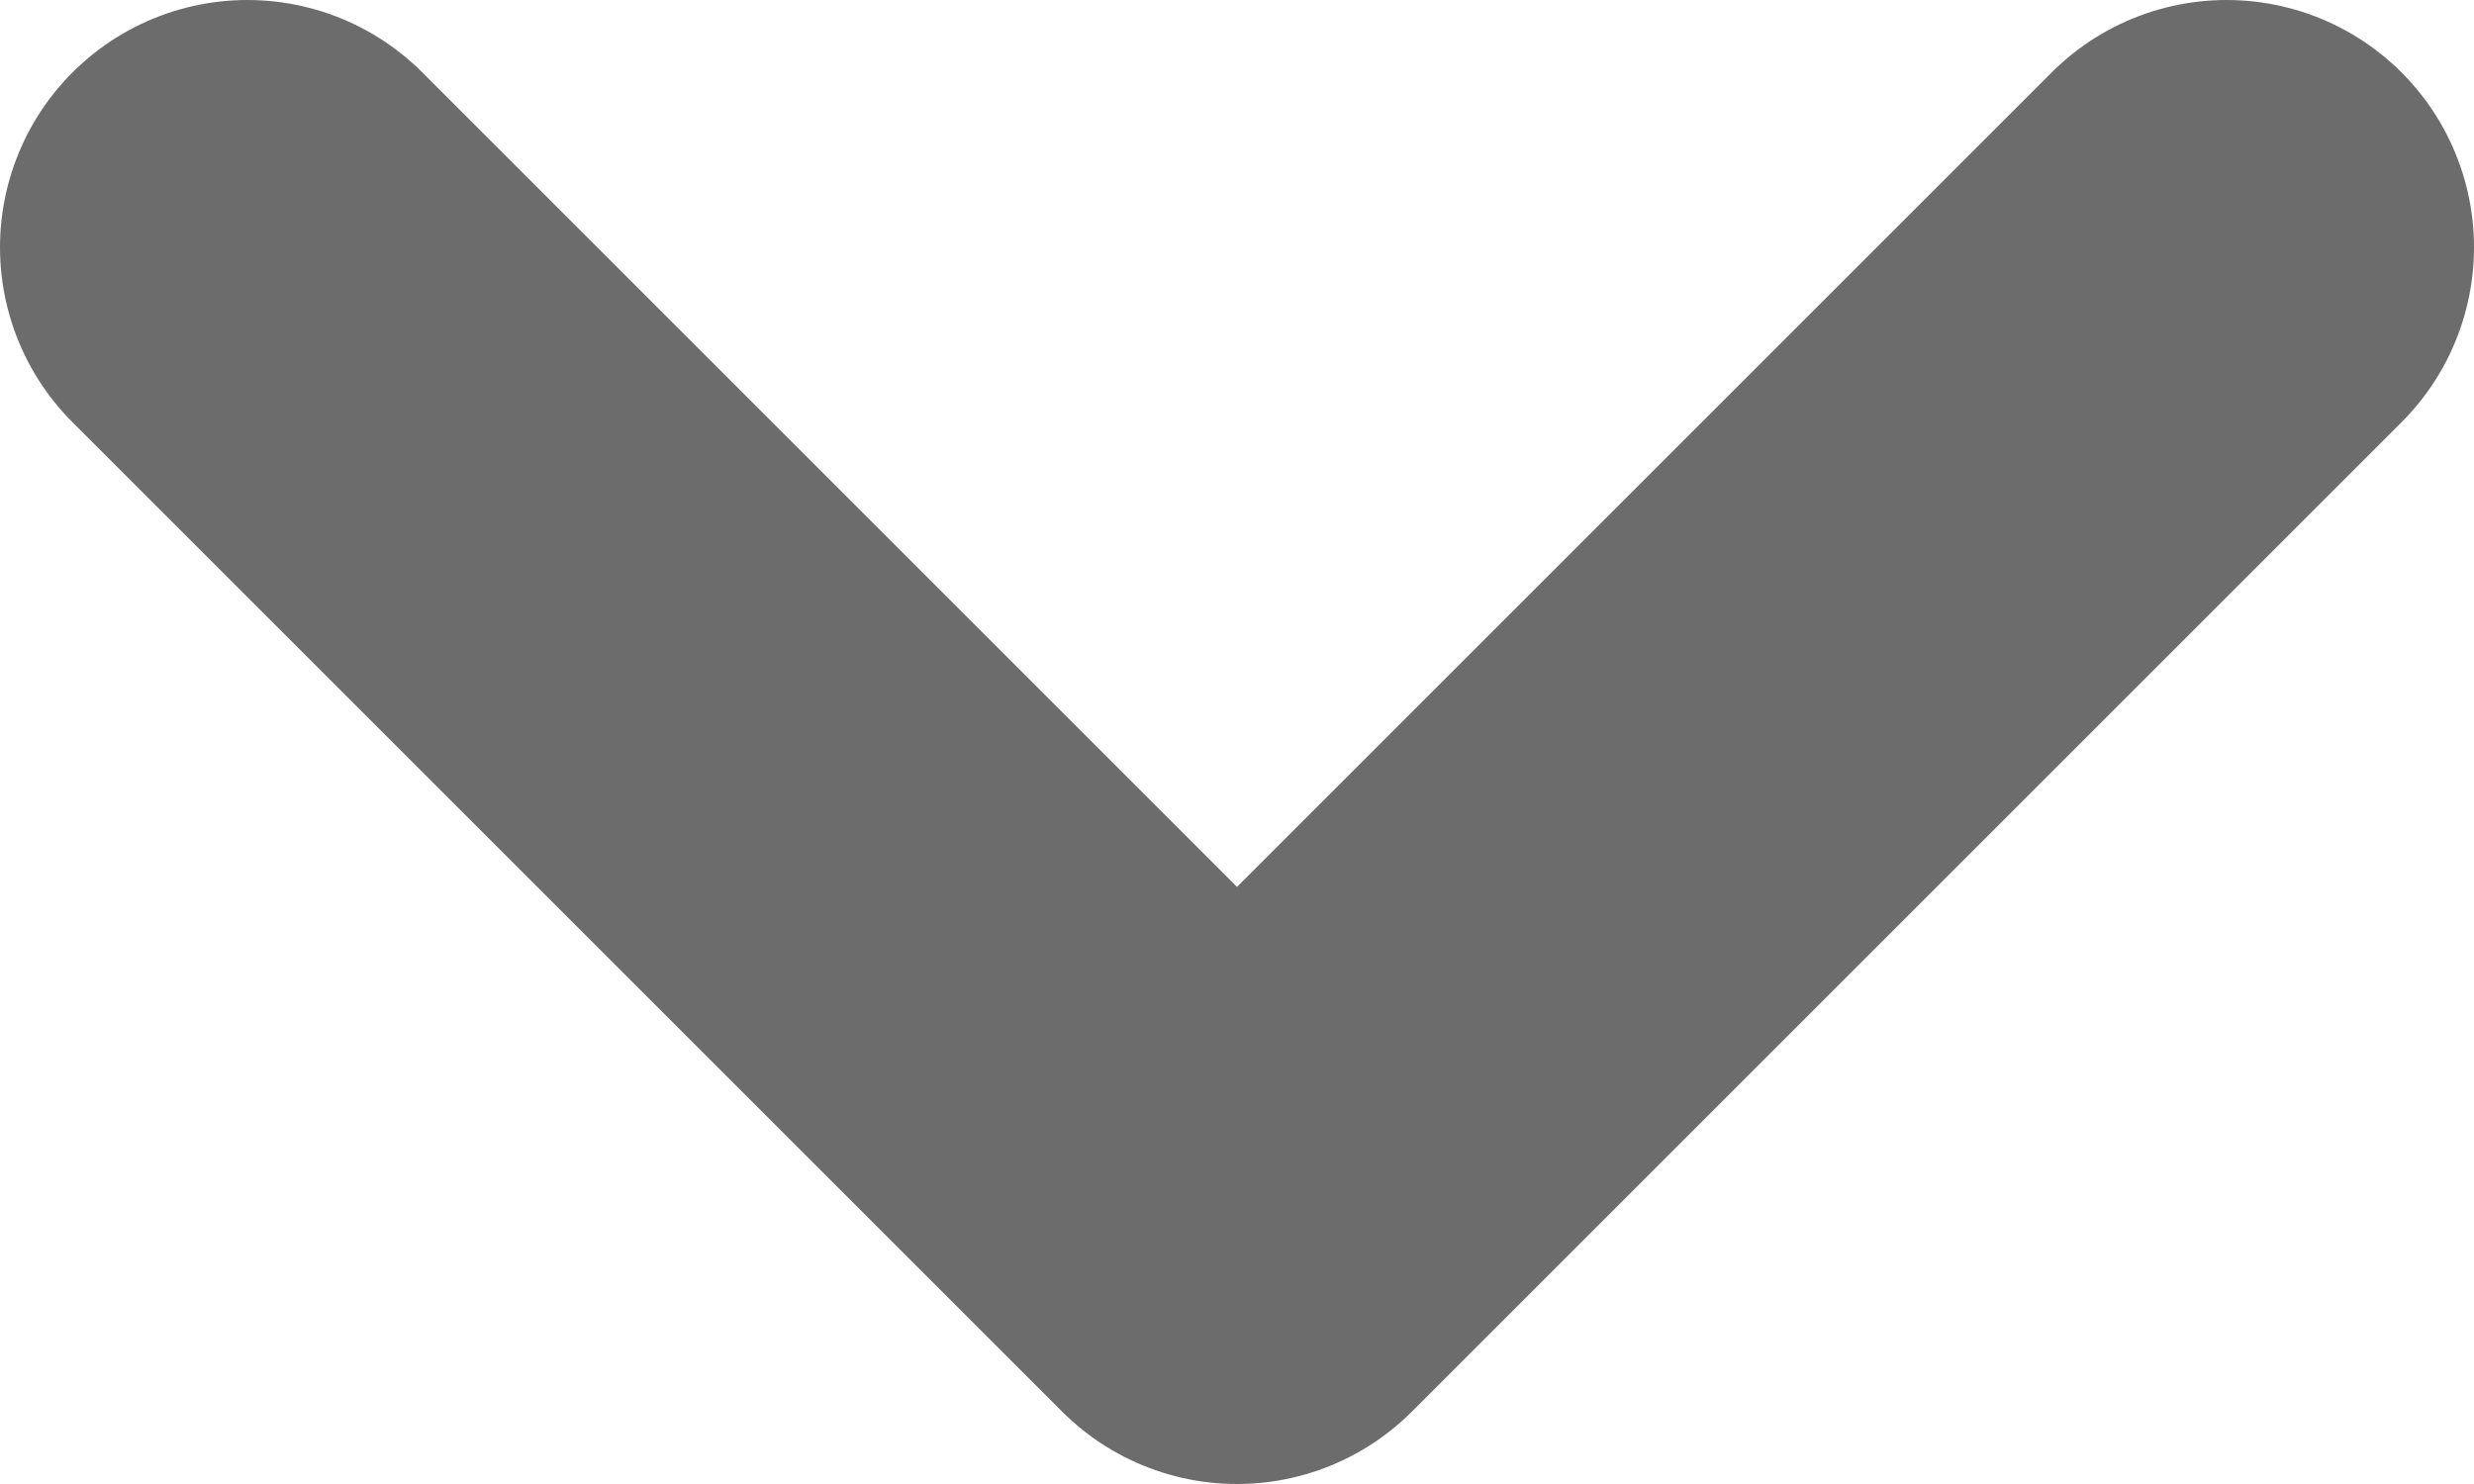 <svg width="10" height="6" viewBox="0 0 10 6" fill="none" xmlns="http://www.w3.org/2000/svg">
<path d="M1 1L5 5L9 1" stroke="#6C6C6C" stroke-width="2" stroke-linecap="round" stroke-linejoin="round"/>
</svg>
